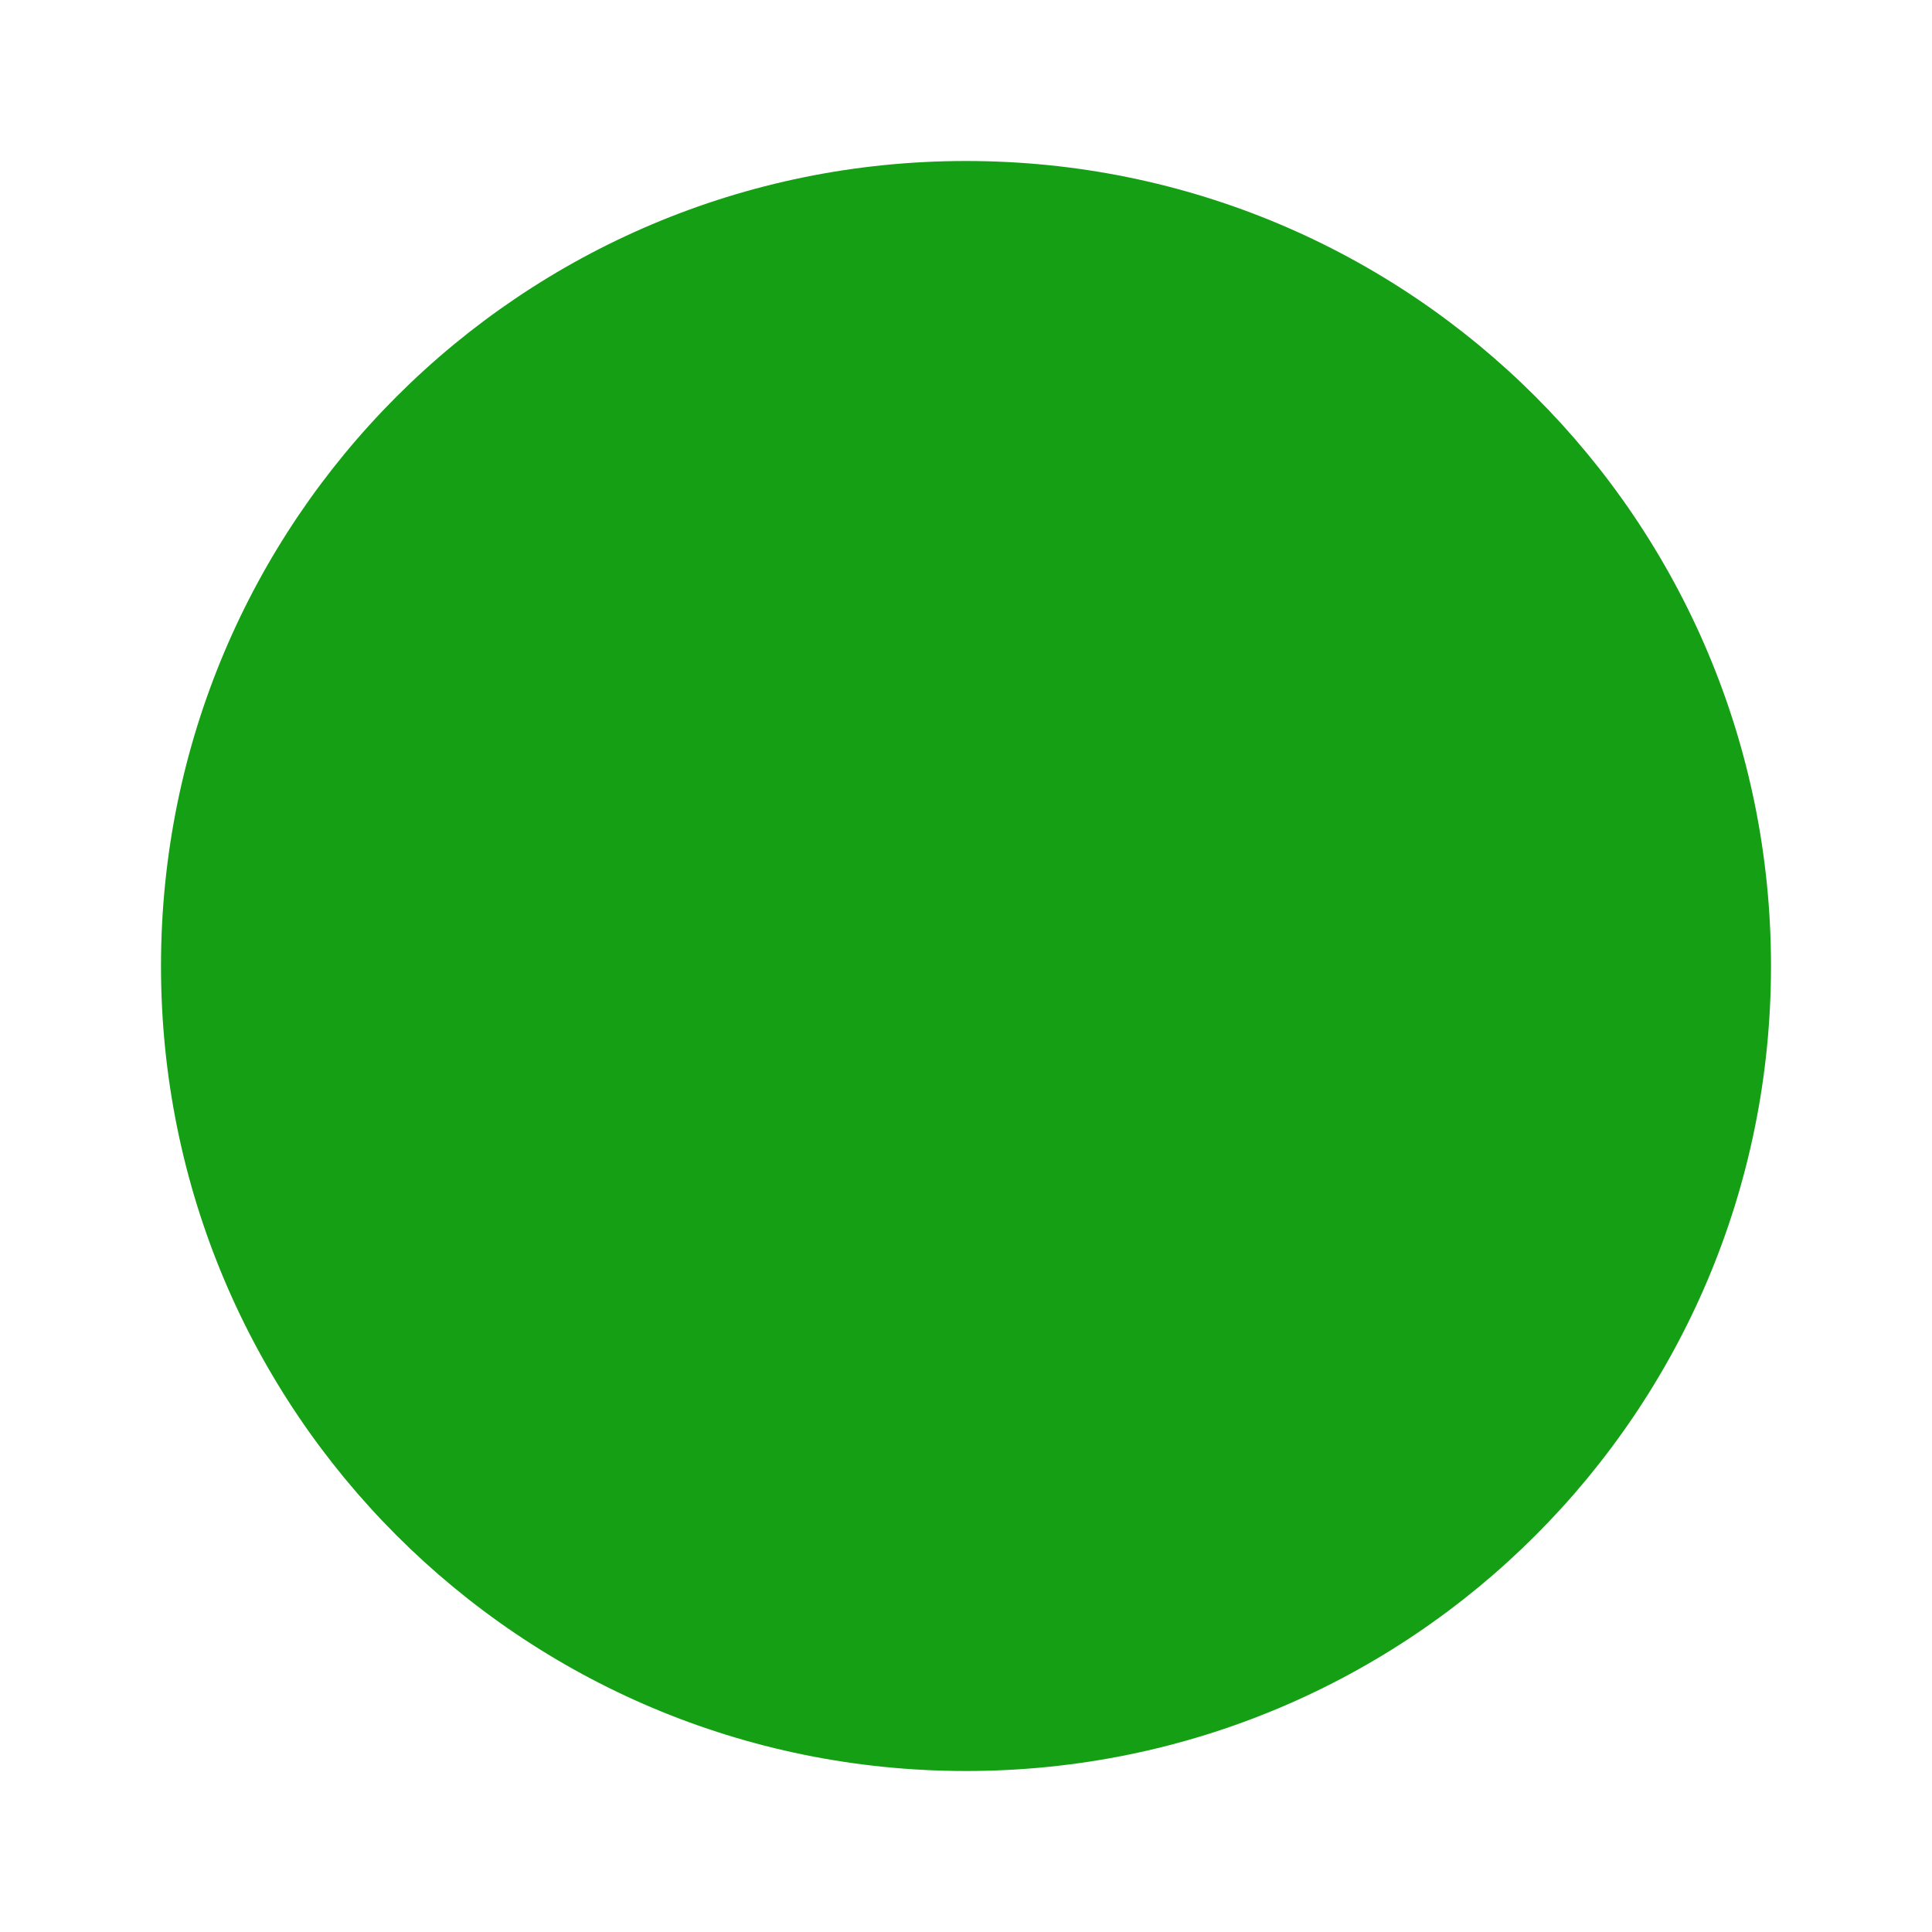 <svg xmlns="http://www.w3.org/2000/svg" width="24" height="24" viewBox="0 0 24 24" class='status'>
  <path fill="#159f15" d="M12 2C6.47 2 2 6.47 2 12s4.47 10 10 10s10-4.47 10-10S17.53 2 12 2z" ></path></svg>         